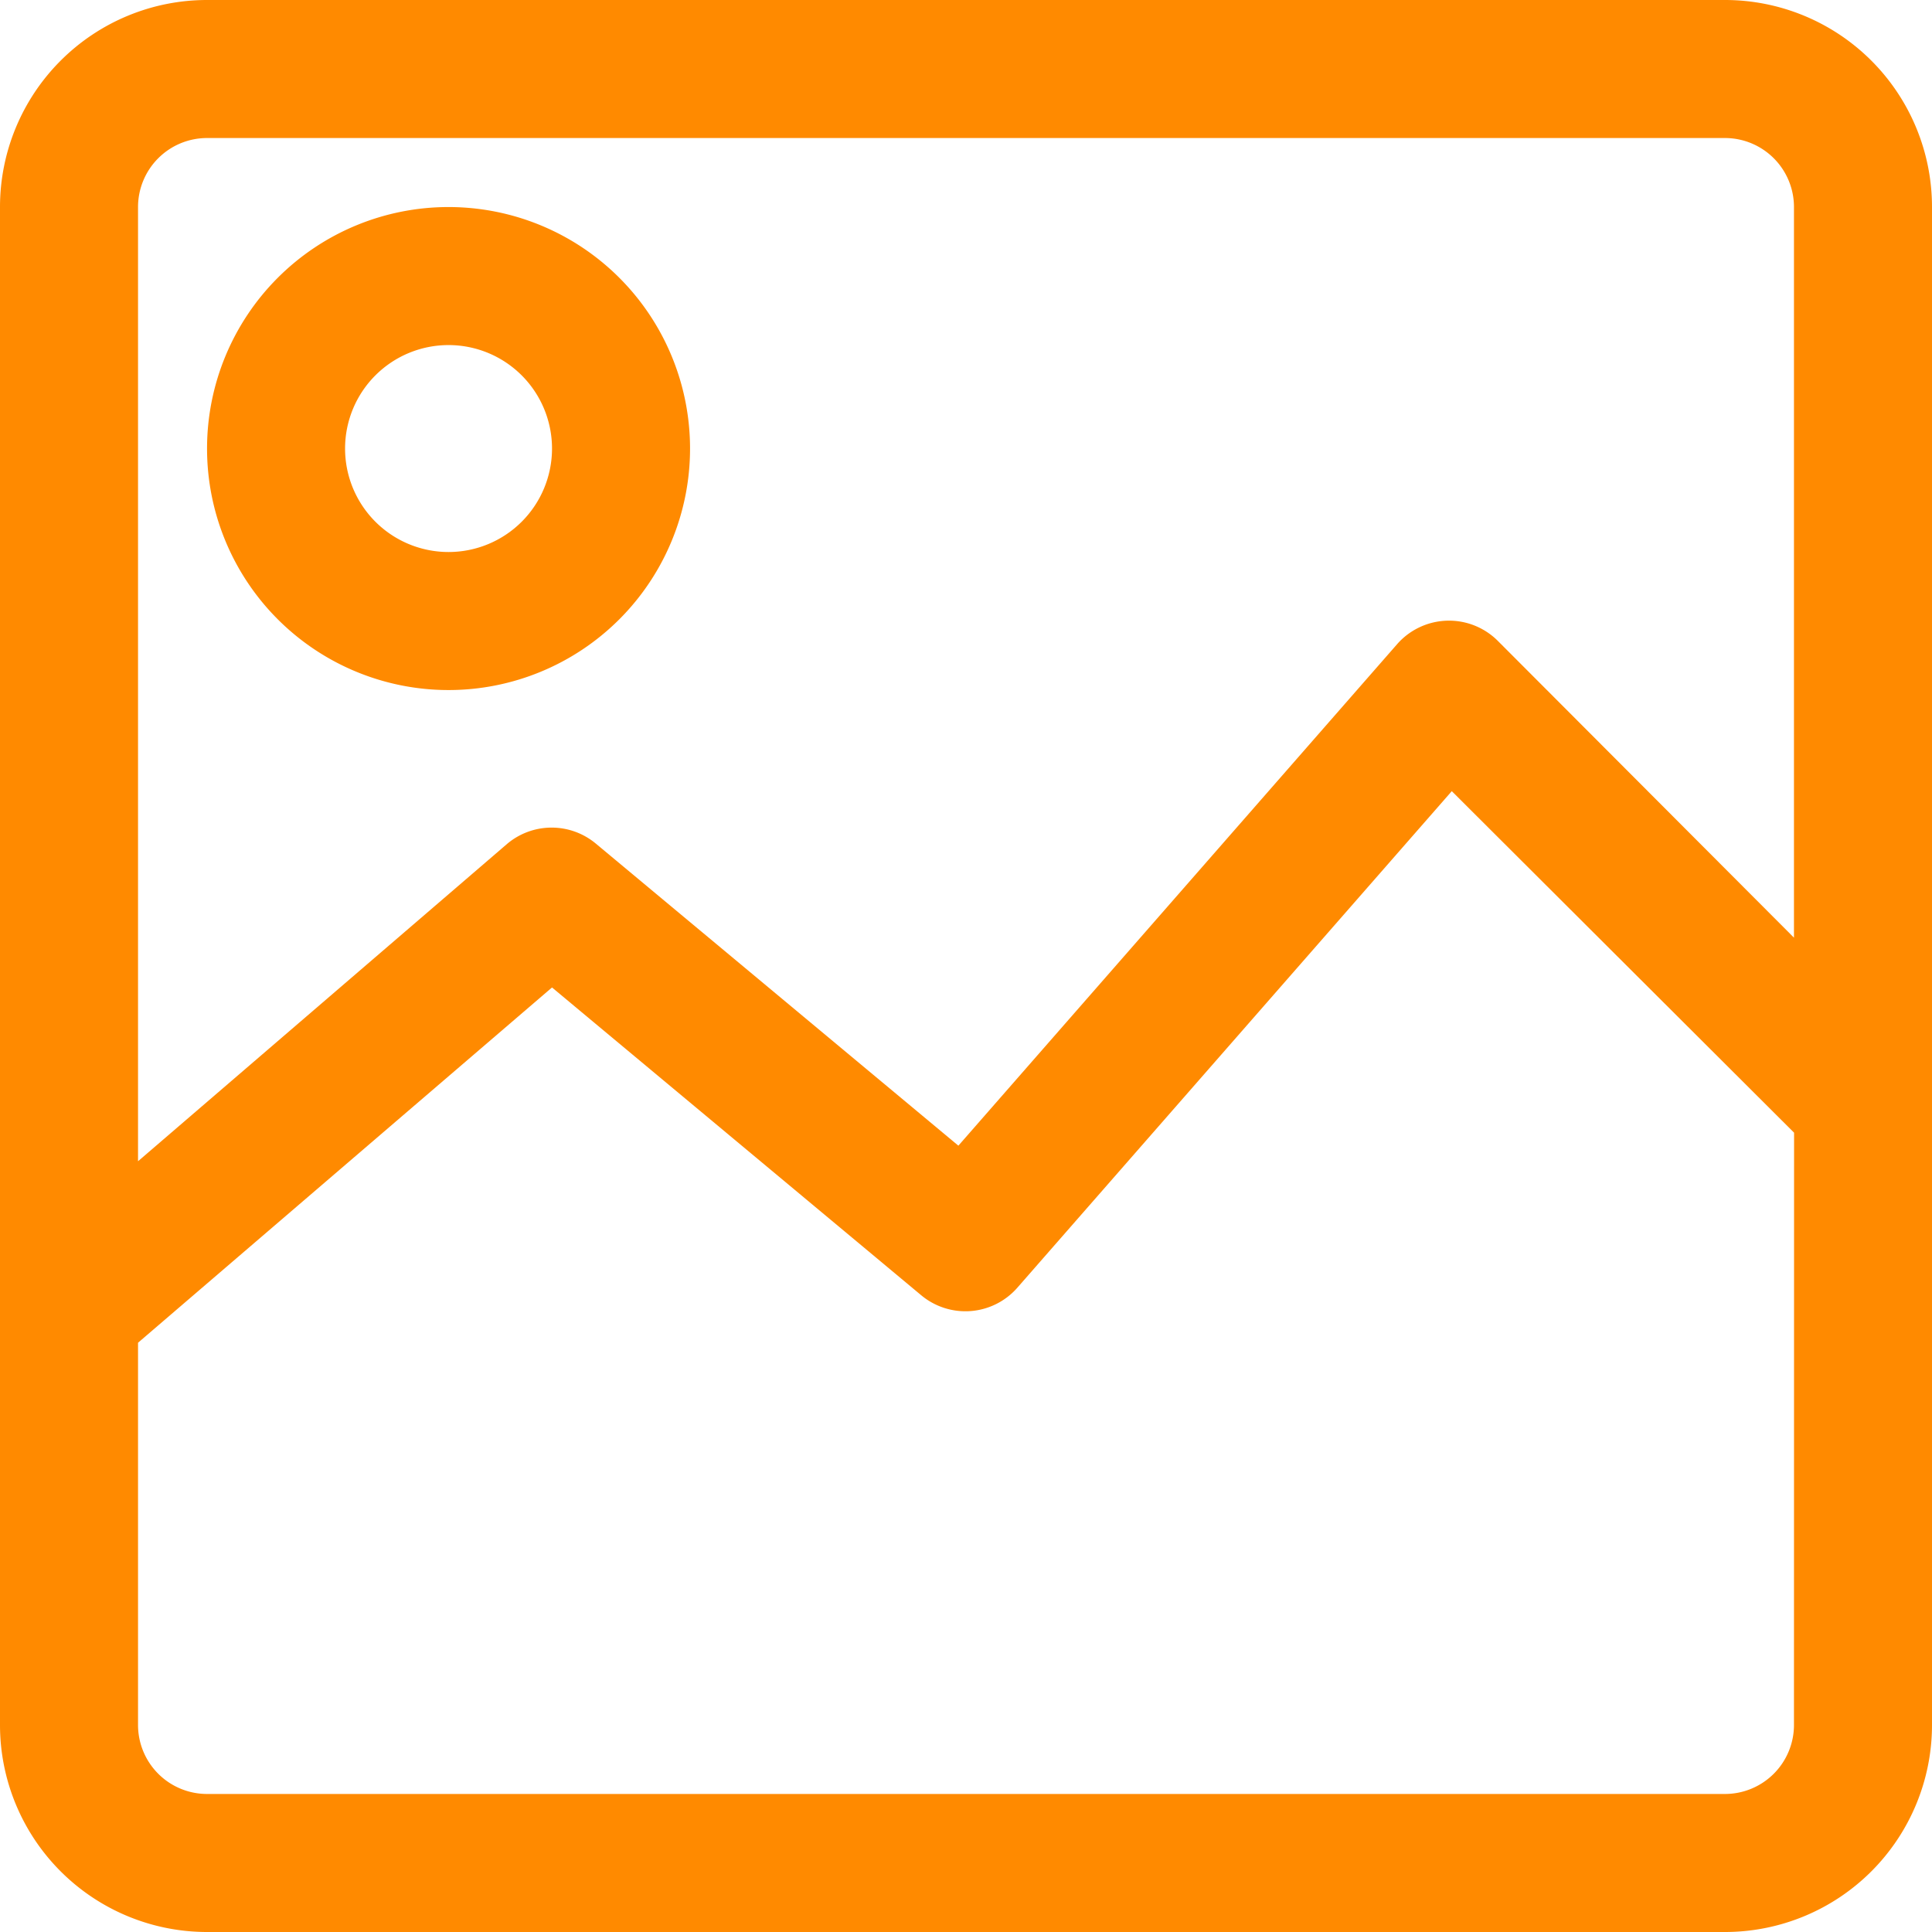 <svg xmlns="http://www.w3.org/2000/svg" width="18" height="18" viewBox="0 0 18 18"><defs><style>.a{fill:#ff8a00;}</style></defs><path class="a" d="M18.071,2H3.929A1.929,1.929,0,0,0,2,3.929V18.071A1.929,1.929,0,0,0,3.929,20H18.071A1.929,1.929,0,0,0,20,18.071V3.929A1.929,1.929,0,0,0,18.071,2Zm.643,16.071a.643.643,0,0,1-.643.643H3.929a.643.643,0,0,1-.643-.643V14.51L7.143,11.2l3.439,2.867A.643.643,0,0,0,11.476,14l4.05-4.629,3.189,3.182Zm0-7.335L15.956,7.972A.643.643,0,0,0,15.018,8l-4.089,4.674L7.554,9.862a.643.643,0,0,0-.829,0L3.286,12.819V3.929a.643.643,0,0,1,.643-.643H18.071a.643.643,0,0,1,.643.643ZM6.179,3.929a2.25,2.25,0,1,0,2.25,2.25A2.25,2.25,0,0,0,6.179,3.929Zm0,3.214a.964.964,0,1,1,.964-.964A.964.964,0,0,1,6.179,7.143Z" transform="translate(-2 -2)"/></svg>